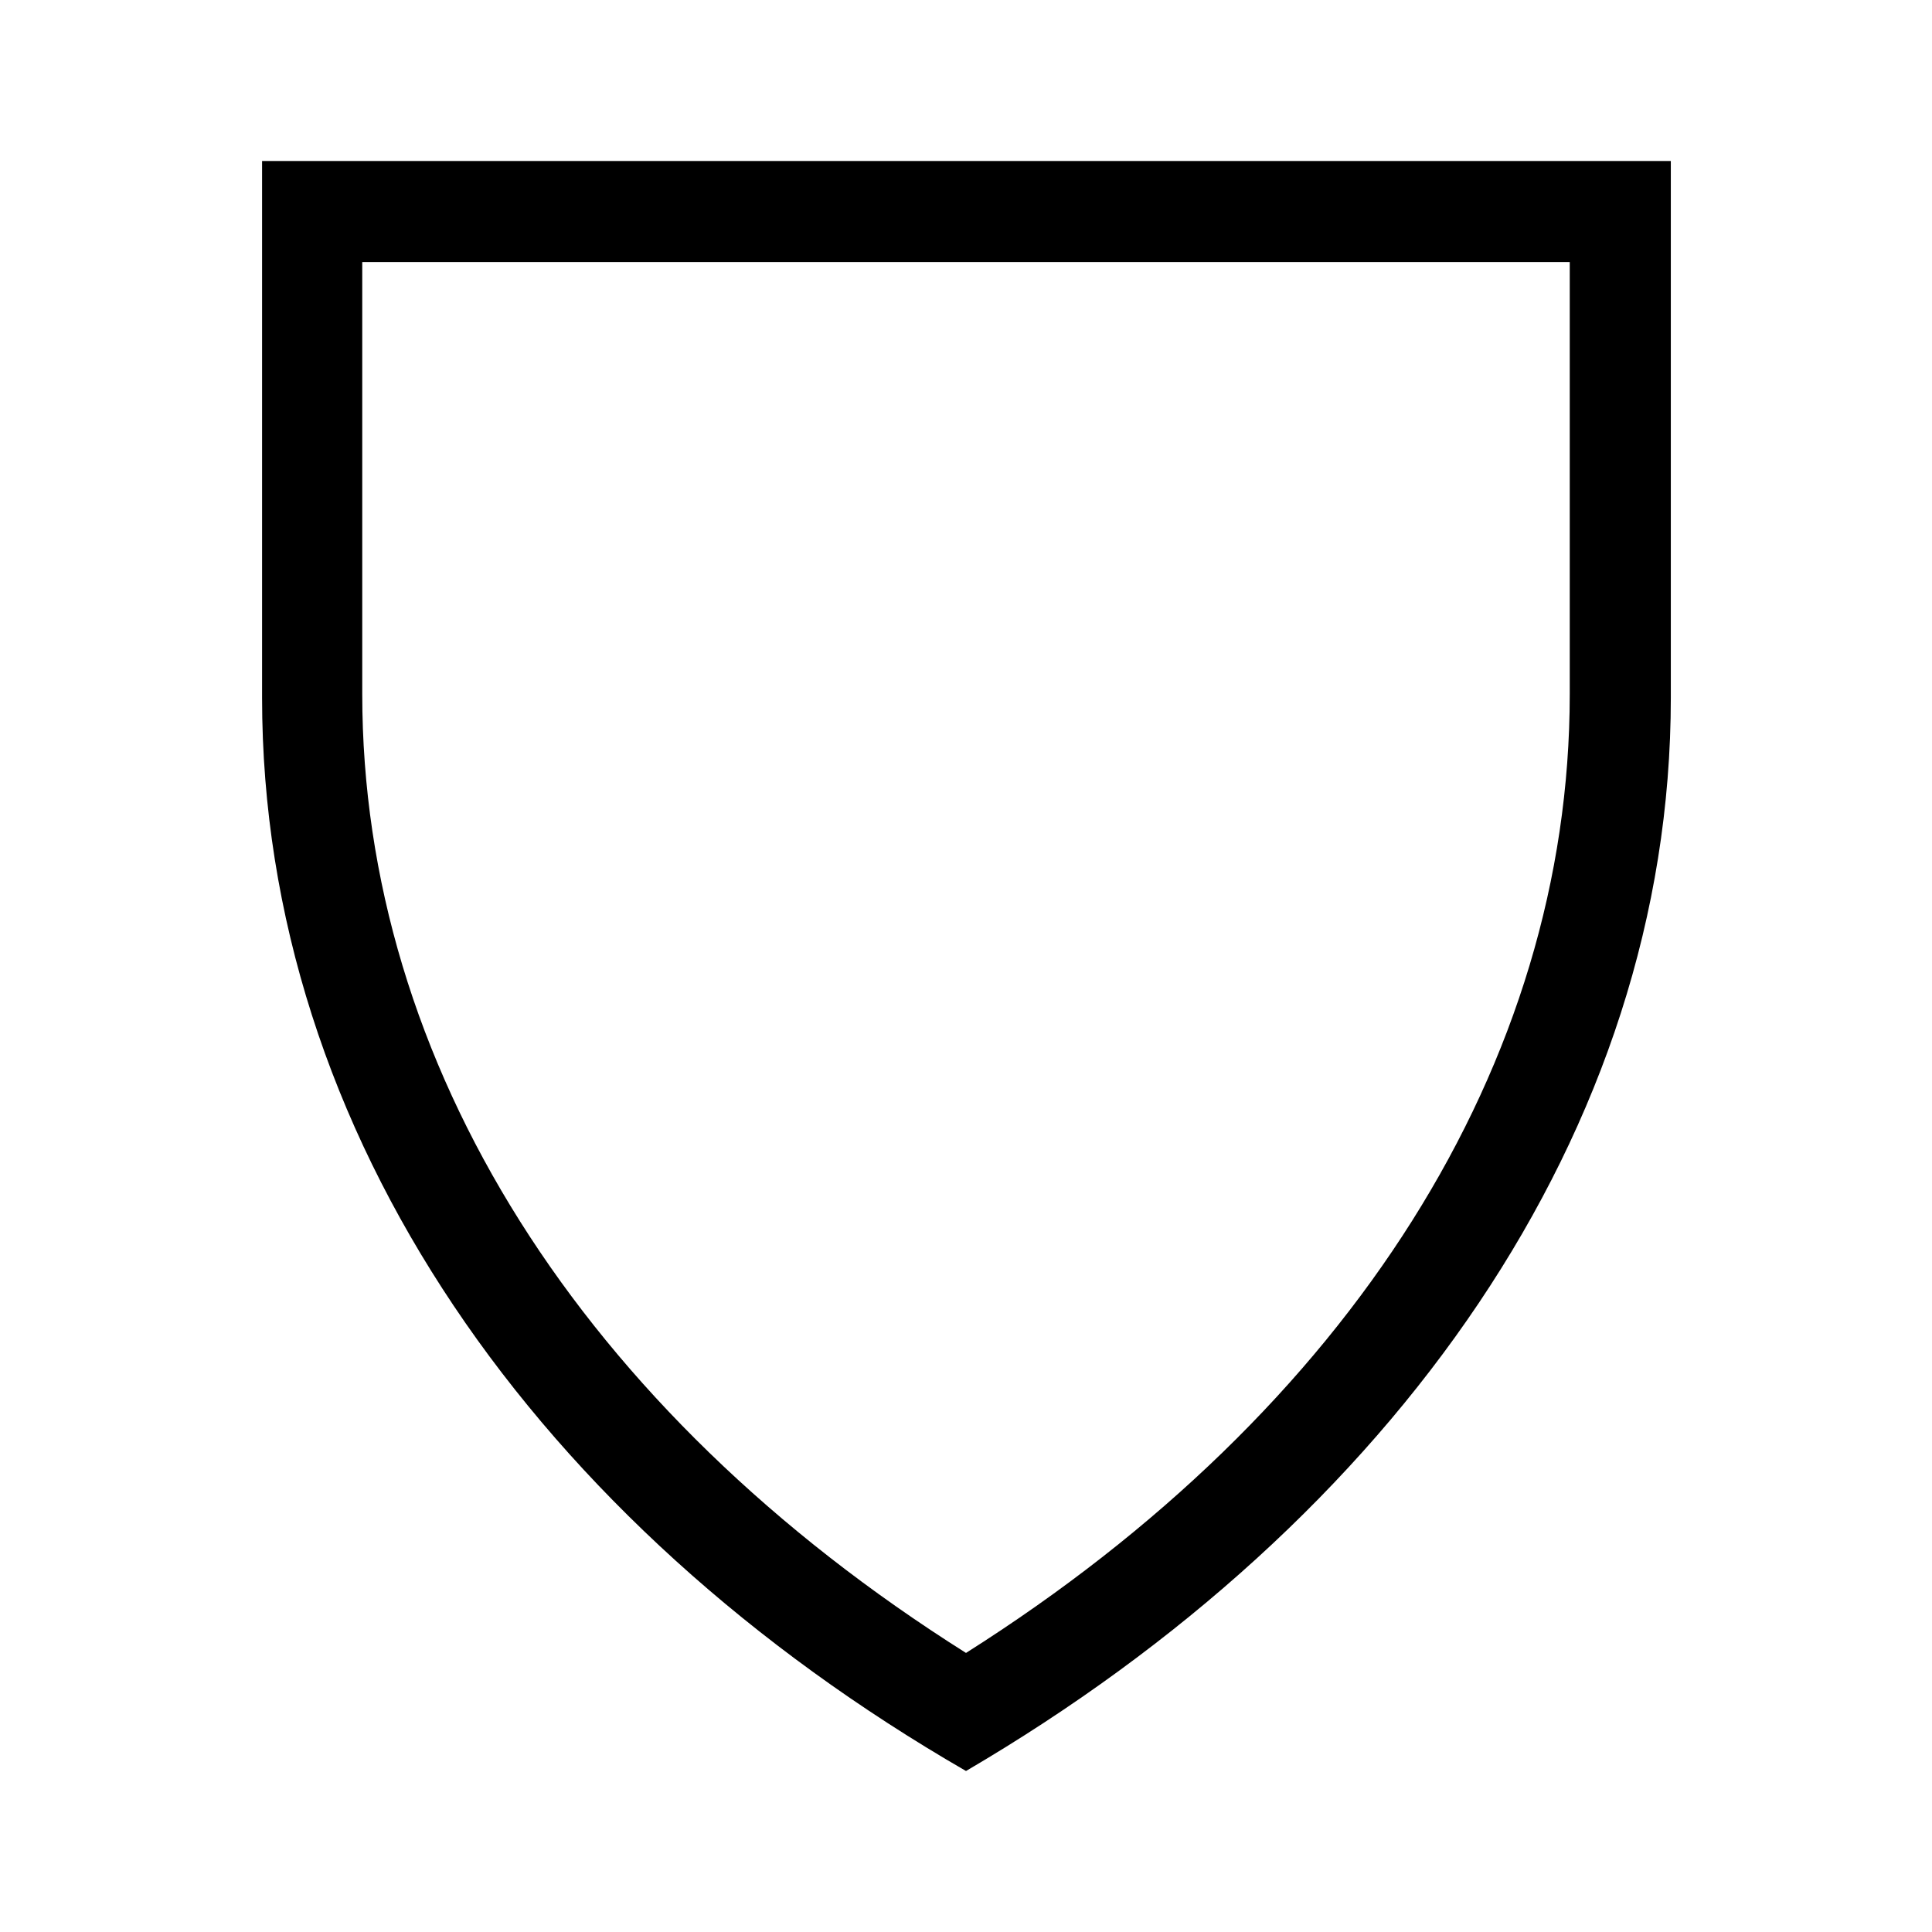 <svg id="Layer_1" data-name="Layer 1" xmlns="http://www.w3.org/2000/svg" viewBox="0 0 21.6 21.6"><path d="M17.55,2.93V7.76c0,4.13-2.45,8-6.75,10.72C6.5,15.77,4.05,11.89,4.05,7.76V2.93h13.5M18.68,1.8H2.93v6c0,4.89,3.09,9.24,7.87,12,4.78-2.8,7.88-7.15,7.88-12Z"/></svg>